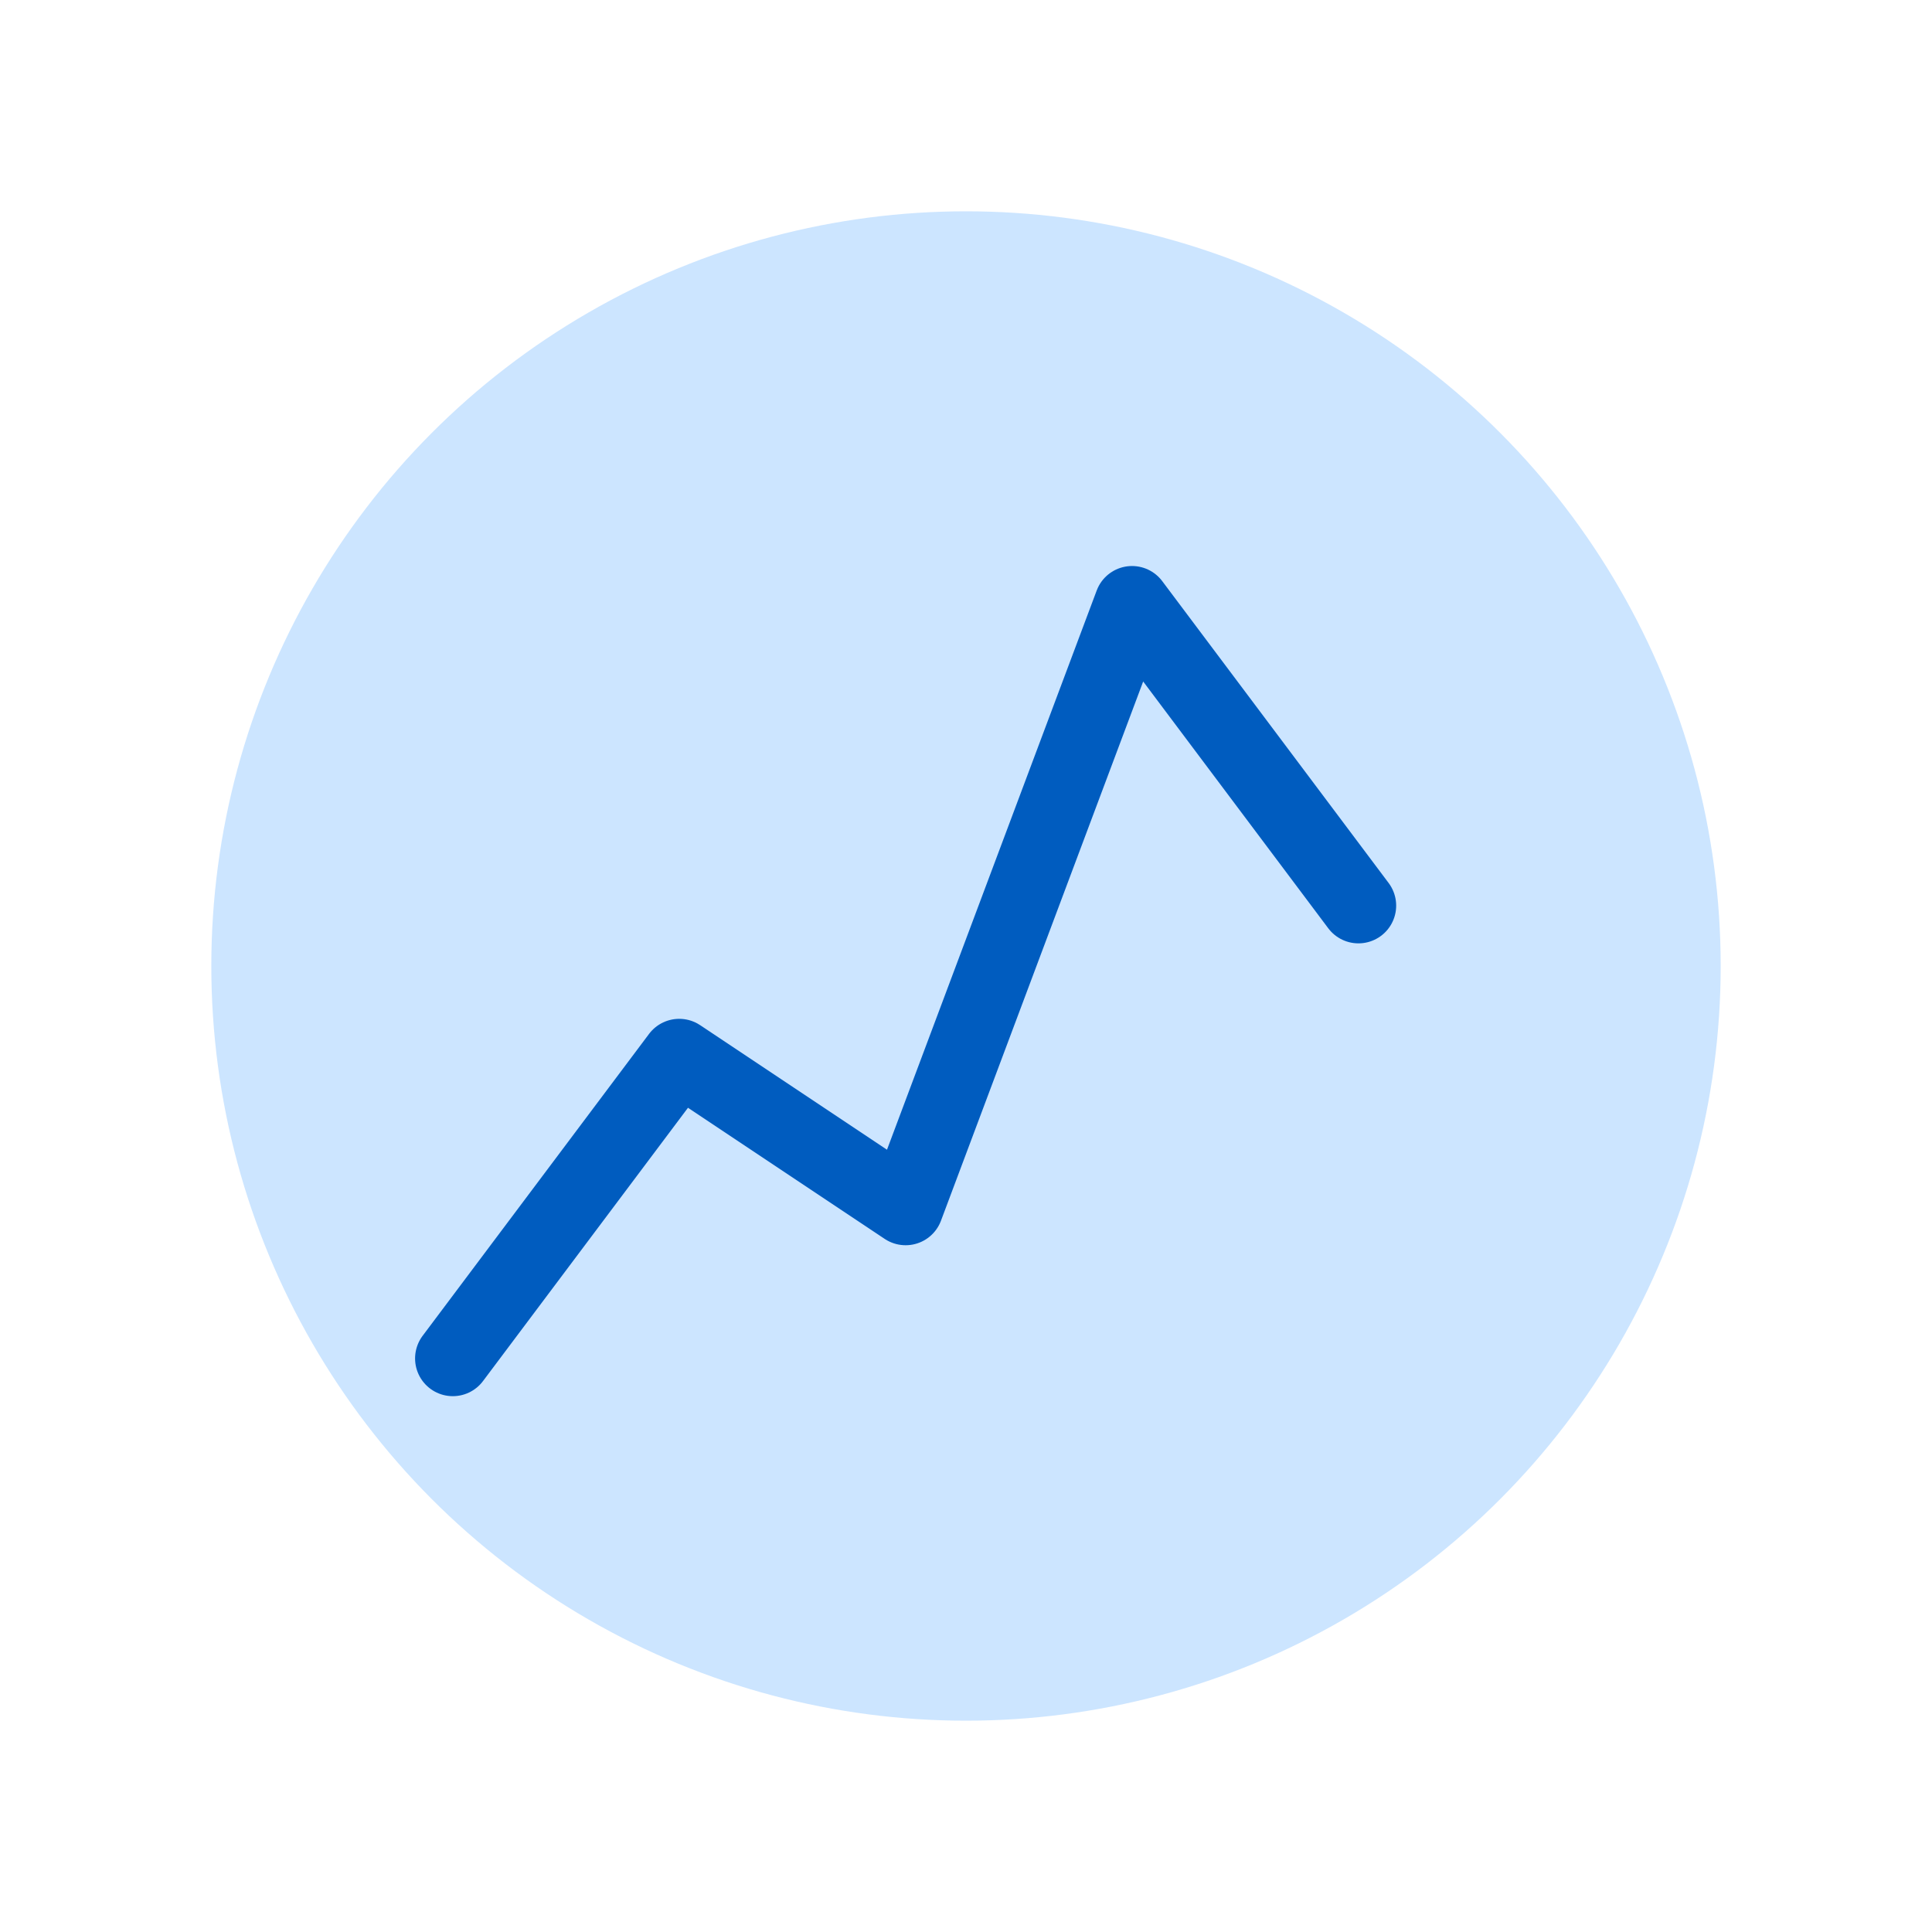 <svg version="1.1" width="128" height="128" viewBox="0 0 128 128" xmlns="http://www.w3.org/2000/svg"><circle cx="64" cy="64" r="50" fill="#cce5ff" /><path d="M30,90 L45,70 L60,80 L75,40 L90,60" stroke="#005cbf" stroke-width="5" fill="none" stroke-linecap="round" stroke-linejoin="round" /></svg>
